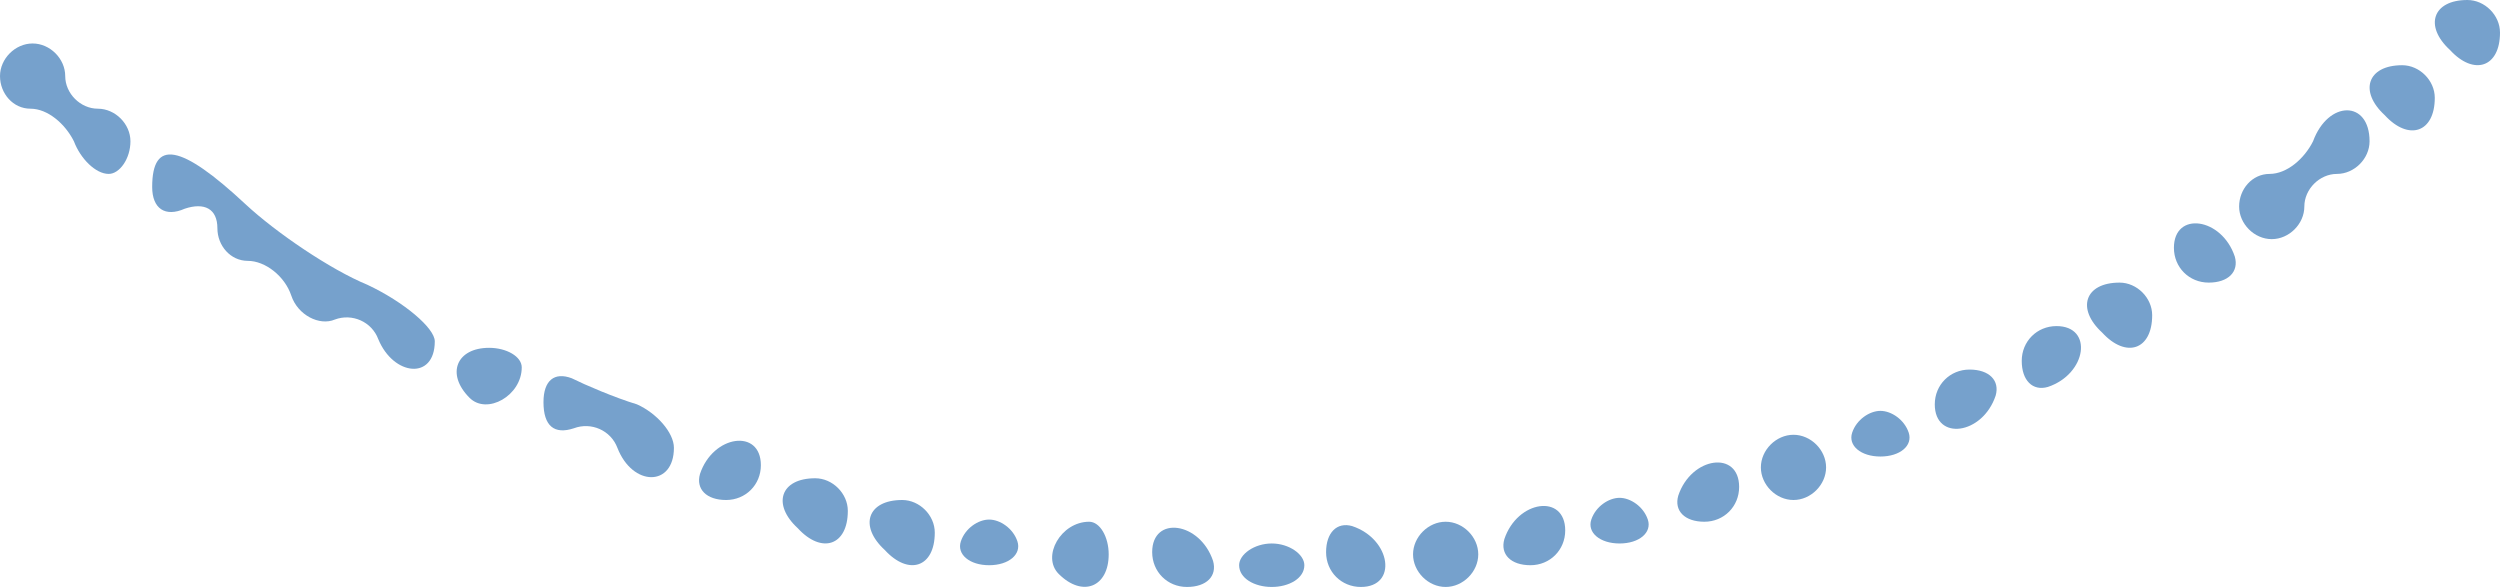 <!DOCTYPE svg PUBLIC "-//W3C//DTD SVG 20010904//EN" "http://www.w3.org/TR/2001/REC-SVG-20010904/DTD/svg10.dtd">
<svg version="1.0" xmlns="http://www.w3.org/2000/svg" width="115px" height="27px" viewBox="0 0 1150 270" preserveAspectRatio="xMidYMid meet">
<g id="layer101" fill="#76a1cc" stroke="none">
 <path d="M487 264 c-8 -8 1 -24 14 -24 5 0 9 7 9 15 0 15 -12 20 -23 9z"/>
 <path d="M530 254 c0 -17 22 -14 28 4 2 7 -3 12 -12 12 -9 0 -16 -7 -16 -16z"/>
 <path d="M570 260 c0 -5 7 -10 15 -10 8 0 15 5 15 10 0 6 -7 10 -15 10 -8 0 -15 -4 -15 -10z"/>
 <path d="M610 254 c0 -9 5 -14 12 -12 18 6 21 28 4 28 -9 0 -16 -7 -16 -16z"/>
 <path d="M650 255 c0 -8 7 -15 15 -15 8 0 15 7 15 15 0 8 -7 15 -15 15 -8 0 -15 -7 -15 -15z"/>
 <path d="M407 253 c-12 -11 -8 -23 8 -23 8 0 15 7 15 15 0 16 -12 20 -23 8z"/>
 <path d="M442 249 c2 -6 8 -10 13 -10 5 0 11 4 13 10 2 6 -4 11 -13 11 -9 0 -15 -5 -13 -11z"/>
 <path d="M692 248 c6 -18 28 -21 28 -4 0 9 -7 16 -16 16 -9 0 -14 -5 -12 -12z"/>
 <path d="M367 243 c-12 -11 -8 -23 8 -23 8 0 15 7 15 15 0 16 -12 20 -23 8z"/>
 <path d="M732 239 c2 -6 8 -10 13 -10 5 0 11 4 13 10 2 6 -4 11 -13 11 -9 0 -15 -5 -13 -11z"/>
 <path d="M772 228 c6 -18 28 -21 28 -4 0 9 -7 16 -16 16 -9 0 -14 -5 -12 -12z"/>
 <path d="M322 218 c6 -18 28 -21 28 -4 0 9 -7 16 -16 16 -9 0 -14 -5 -12 -12z"/>
 <path d="M810 215 c0 -8 7 -15 15 -15 8 0 15 7 15 15 0 8 -7 15 -15 15 -8 0 -15 -7 -15 -15z"/>
 <path d="M284 206 c-3 -8 -12 -12 -20 -9 -9 3 -14 -1 -14 -12 0 -10 5 -14 13 -11 6 3 20 9 30 12 9 4 17 13 17 20 0 18 -19 18 -26 0z"/>
 <path d="M852 199 c2 -6 8 -10 13 -10 5 0 11 4 13 10 2 6 -4 11 -13 11 -9 0 -15 -5 -13 -11z"/>
 <path d="M890 186 c0 -9 7 -16 16 -16 9 0 14 5 12 12 -6 18 -28 21 -28 4z"/>
 <path d="M216 183 c-11 -11 -6 -23 9 -23 8 0 15 4 15 9 0 13 -16 22 -24 14z"/>
 <path d="M930 166 c0 -9 7 -16 16 -16 17 0 14 22 -4 28 -7 2 -12 -3 -12 -12z"/>
 <path d="M174 156 c-3 -8 -12 -12 -20 -9 -7 3 -17 -2 -20 -11 -3 -9 -12 -16 -20 -16 -8 0 -14 -7 -14 -15 0 -9 -6 -12 -15 -9 -9 4 -15 0 -15 -10 0 -22 13 -20 43 8 14 13 39 30 56 37 17 8 31 20 31 26 0 18 -19 16 -26 -1z"/>
 <path d="M967 153 c-12 -11 -8 -23 8 -23 8 0 15 7 15 15 0 16 -12 20 -23 8z"/>
 <path d="M1000 114 c0 -17 22 -14 28 4 2 7 -3 12 -12 12 -9 0 -16 -7 -16 -16z"/>
 <path d="M1030 95 c0 -8 6 -15 14 -15 8 0 16 -7 20 -15 7 -19 26 -19 26 0 0 8 -7 15 -15 15 -8 0 -15 7 -15 15 0 8 -7 15 -15 15 -8 0 -15 -7 -15 -15z"/>
 <path d="M34 65 c-4 -8 -12 -15 -20 -15 -8 0 -14 -7 -14 -15 0 -8 7 -15 15 -15 8 0 15 7 15 15 0 8 7 15 15 15 8 0 15 7 15 15 0 8 -5 15 -10 15 -6 0 -13 -7 -16 -15z"/>
 <path d="M1097 53 c-12 -11 -8 -23 8 -23 8 0 15 7 15 15 0 16 -12 20 -23 8z"/>
 <path d="M1127 23 c-12 -11 -8 -23 8 -23 8 0 15 7 15 15 0 16 -12 20 -23 8z"/>
 </g>

</svg>